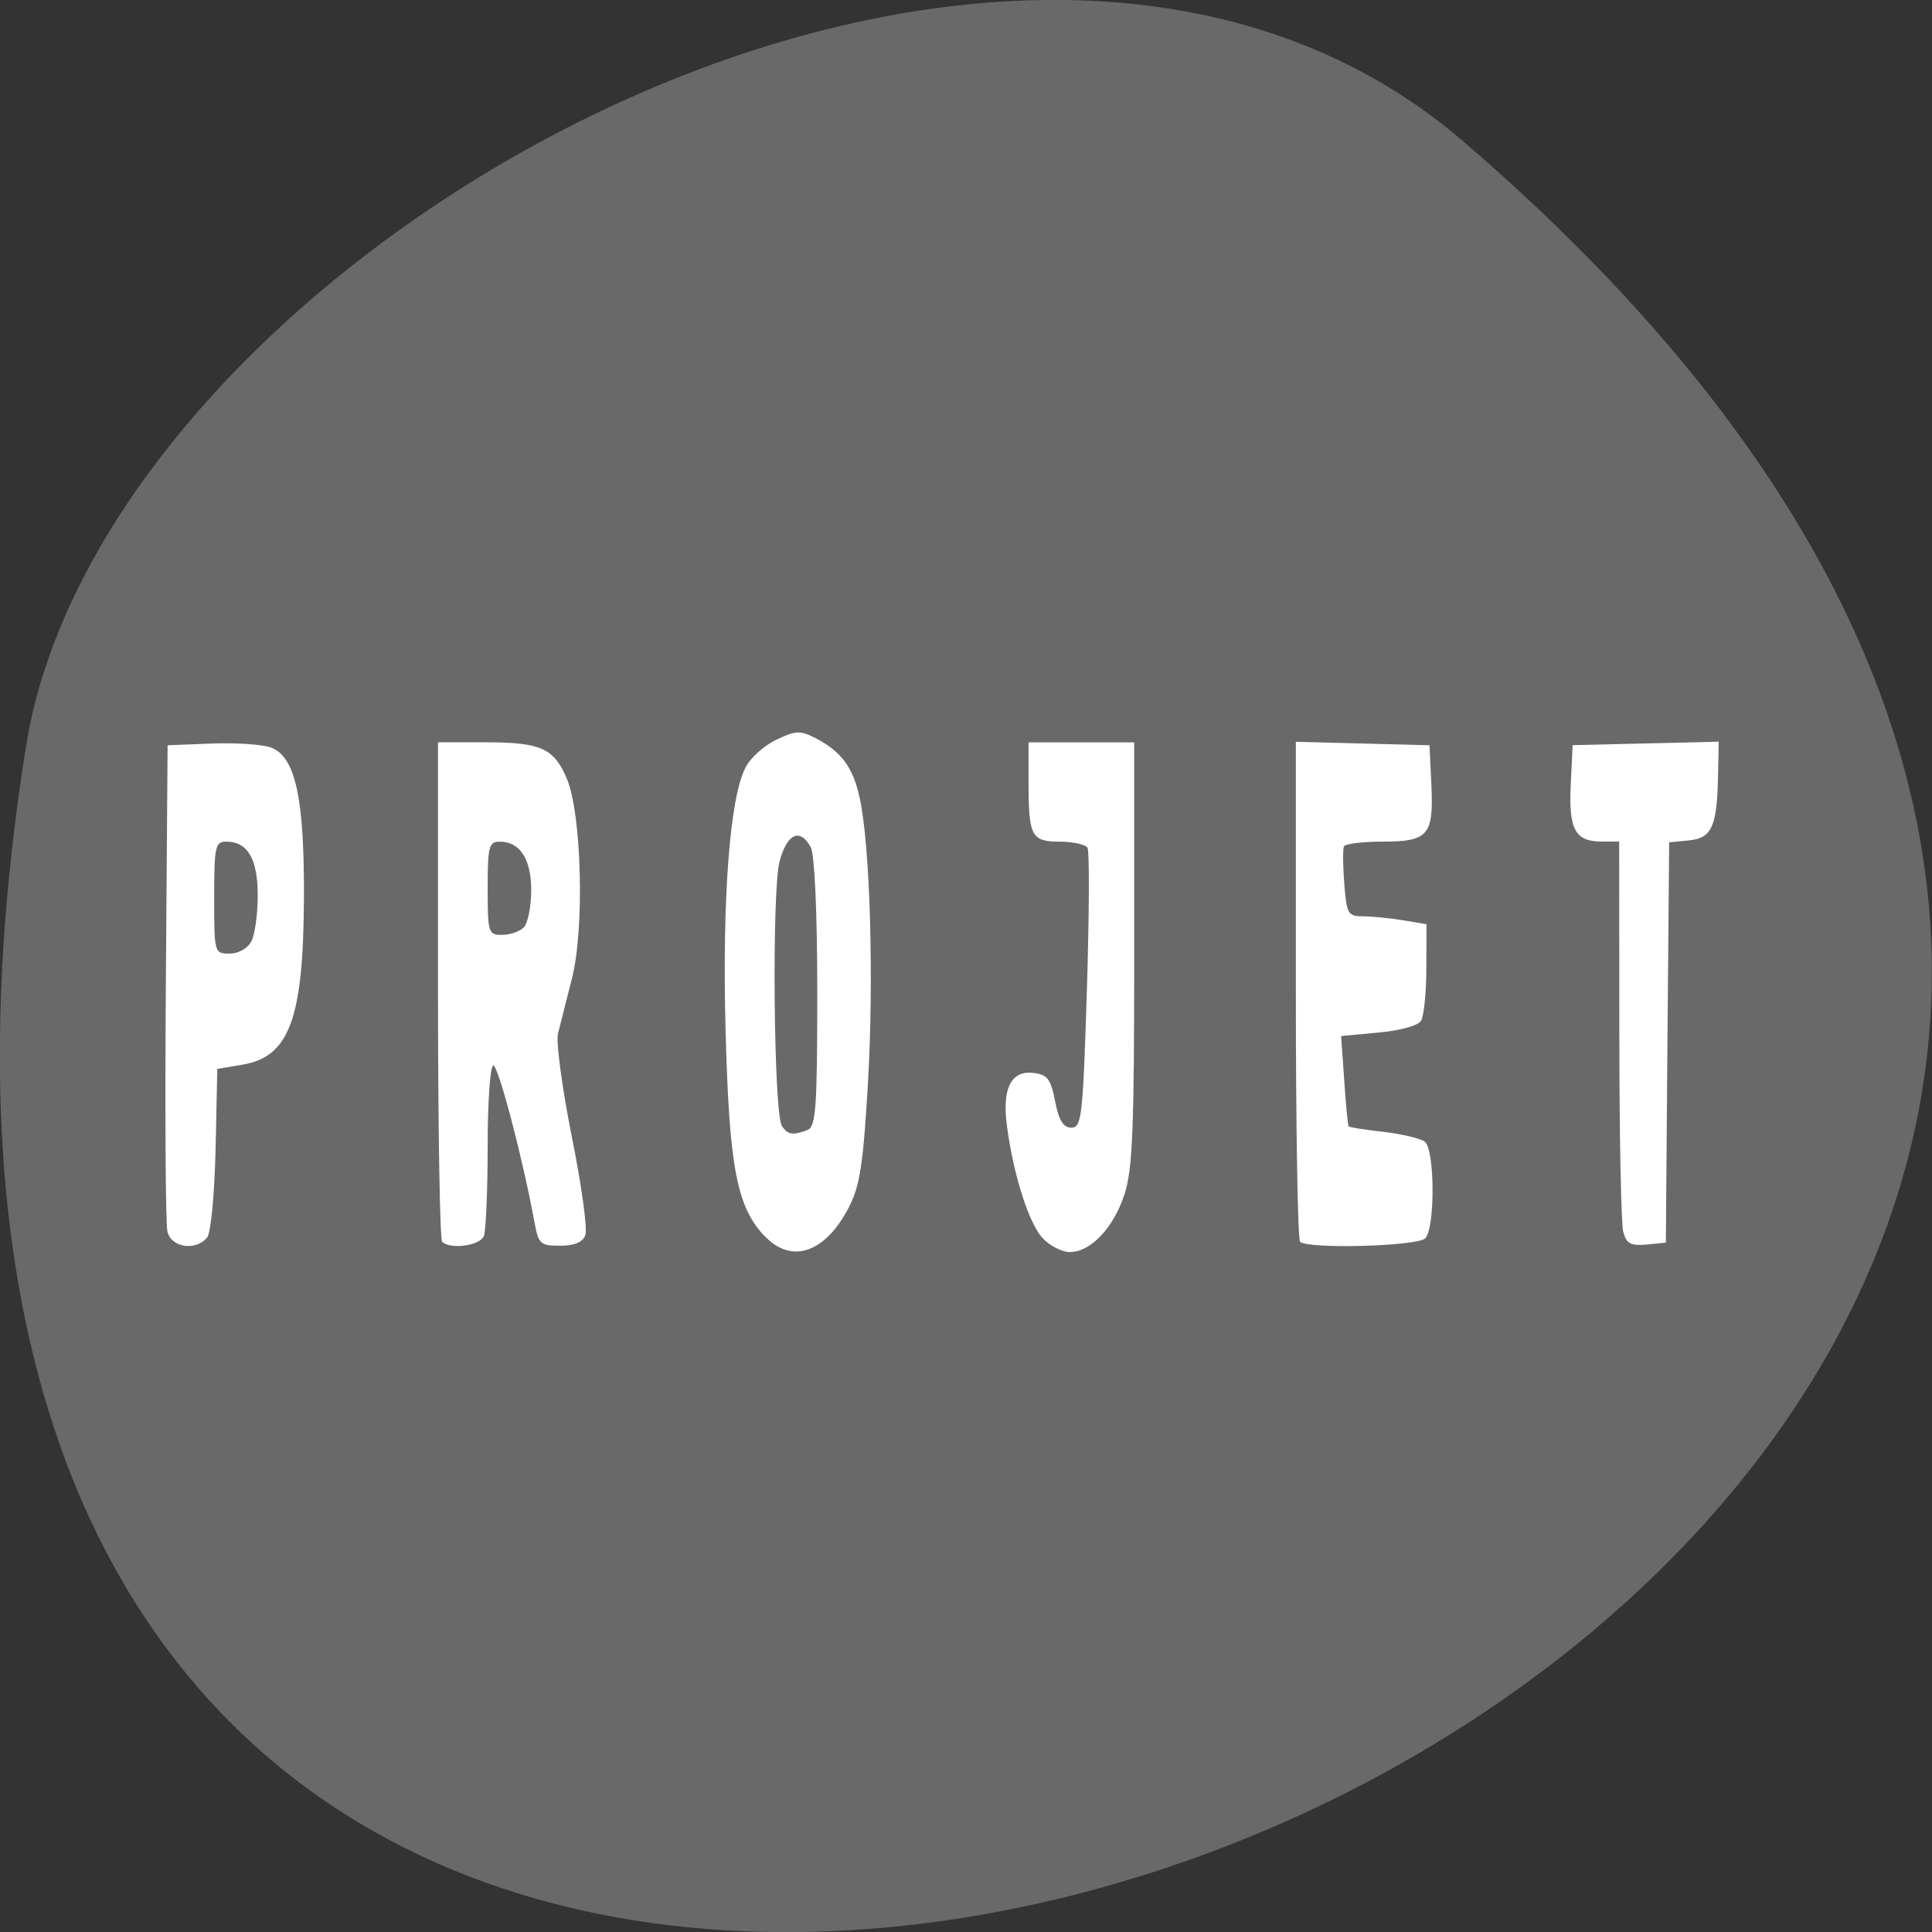 <svg xmlns="http://www.w3.org/2000/svg" viewBox="0 0 48 48"><rect x="0" y="0" width="48" height="48" fill="#333333" stroke="none"/><path d="m 36.34 3.5 c 42.25 36.27 -44.621 71.14 -35.695 15.05 c 1.957 -12.301 24.309 -24.824 35.695 -15.05" fill="#696969"/><g fill="#fff"><path d="m 4.16 30.602 c -0.047 -0.191 -0.063 -2.988 -0.039 -6.215 l 0.043 -5.871 l 1.094 -0.043 c 0.598 -0.023 1.266 0.02 1.48 0.102 c 0.602 0.23 0.824 1.254 0.813 3.727 c -0.012 3.02 -0.363 3.961 -1.543 4.152 l -0.609 0.102 l -0.043 1.992 c -0.027 1.148 -0.117 2.082 -0.211 2.199 c -0.281 0.34 -0.887 0.25 -0.984 -0.145 m 2.082 -7.211 c 0.09 -0.164 0.16 -0.68 0.16 -1.145 c 0 -0.91 -0.25 -1.336 -0.785 -1.336 c -0.27 0 -0.297 0.121 -0.297 1.391 c 0 1.375 0.004 1.391 0.383 1.391 c 0.219 0 0.449 -0.129 0.539 -0.301"/><path d="m 10.984 30.848 c -0.055 -0.059 -0.102 -2.871 -0.102 -6.254 v -6.152 h 1.168 c 1.383 0 1.711 0.145 2.031 0.898 c 0.371 0.879 0.445 3.73 0.129 4.969 c -0.141 0.551 -0.297 1.172 -0.348 1.375 c -0.051 0.203 0.105 1.352 0.344 2.555 c 0.242 1.203 0.395 2.305 0.336 2.449 c -0.066 0.176 -0.273 0.262 -0.629 0.262 c -0.488 0 -0.535 -0.043 -0.633 -0.578 c -0.293 -1.598 -0.898 -3.898 -1.023 -3.898 c -0.078 0 -0.141 0.887 -0.141 1.992 c 0 1.098 -0.043 2.105 -0.094 2.242 c -0.094 0.242 -0.836 0.344 -1.039 0.141 m 2.027 -7.805 c 0.102 -0.102 0.188 -0.516 0.188 -0.918 c 0 -0.785 -0.277 -1.215 -0.785 -1.215 c -0.266 0 -0.297 0.117 -0.297 1.16 c 0 1.105 0.016 1.156 0.355 1.156 c 0.195 0 0.438 -0.082 0.539 -0.184"/><path d="m 18.98 30.695 c -0.68 -0.734 -0.863 -1.719 -0.953 -5.086 c -0.086 -3.281 0.102 -5.785 0.496 -6.543 c 0.121 -0.238 0.465 -0.547 0.766 -0.688 c 0.48 -0.23 0.594 -0.234 0.973 -0.039 c 0.645 0.336 0.934 0.727 1.098 1.492 c 0.258 1.188 0.352 4.445 0.207 7.03 c -0.117 2.031 -0.199 2.59 -0.469 3.117 c -0.59 1.156 -1.438 1.445 -2.117 0.715 m 1.078 -2.617 c 0.211 -0.082 0.246 -0.531 0.246 -3.41 c 0 -1.988 -0.066 -3.434 -0.16 -3.613 c -0.266 -0.492 -0.59 -0.348 -0.777 0.348 c -0.195 0.73 -0.148 6.258 0.059 6.574 c 0.137 0.215 0.273 0.238 0.633 0.102"/><path d="m 25.902 30.758 c -0.34 -0.367 -0.723 -1.563 -0.883 -2.773 c -0.129 -0.938 0.098 -1.395 0.656 -1.328 c 0.348 0.039 0.43 0.148 0.539 0.703 c 0.094 0.48 0.203 0.656 0.406 0.656 c 0.254 0 0.285 -0.277 0.383 -3.402 c 0.059 -1.871 0.066 -3.469 0.016 -3.551 c -0.051 -0.082 -0.359 -0.152 -0.684 -0.152 c -0.711 0 -0.781 -0.129 -0.781 -1.48 v -0.988 h 2.625 v 5.246 c 0 4.34 -0.039 5.371 -0.242 5.984 c -0.273 0.836 -0.84 1.434 -1.359 1.434 c -0.195 0 -0.496 -0.156 -0.676 -0.348"/><path d="m 32.3 30.848 c -0.059 -0.059 -0.105 -2.875 -0.105 -6.262 v -6.156 l 3.32 0.086 l 0.047 0.98 c 0.059 1.258 -0.074 1.414 -1.215 1.414 c -0.492 0 -0.926 0.055 -0.957 0.117 c -0.031 0.063 -0.027 0.48 0.008 0.926 c 0.059 0.758 0.09 0.813 0.473 0.813 c 0.227 0 0.672 0.047 0.988 0.098 l 0.582 0.098 l -0.004 1.098 c 0 0.605 -0.063 1.191 -0.133 1.305 c -0.074 0.117 -0.535 0.242 -1.059 0.289 l -0.926 0.086 l 0.078 1.102 c 0.039 0.605 0.09 1.117 0.109 1.141 c 0.02 0.027 0.41 0.086 0.867 0.137 c 0.457 0.055 0.922 0.164 1.027 0.246 c 0.25 0.199 0.258 2.148 0.008 2.402 c -0.199 0.195 -2.926 0.27 -3.109 0.082"/><path d="m 40.33 30.609 c -0.055 -0.195 -0.098 -2.457 -0.098 -5.03 l -0.004 -4.672 h -0.441 c -0.652 0 -0.816 -0.297 -0.762 -1.414 l 0.047 -0.98 l 1.813 -0.043 l 1.816 -0.043 l -0.016 0.816 c -0.023 1.293 -0.152 1.578 -0.723 1.637 l -0.492 0.047 l -0.043 4.973 l -0.039 4.973 l -0.48 0.047 c -0.395 0.035 -0.5 -0.02 -0.578 -0.313"/></g></svg>